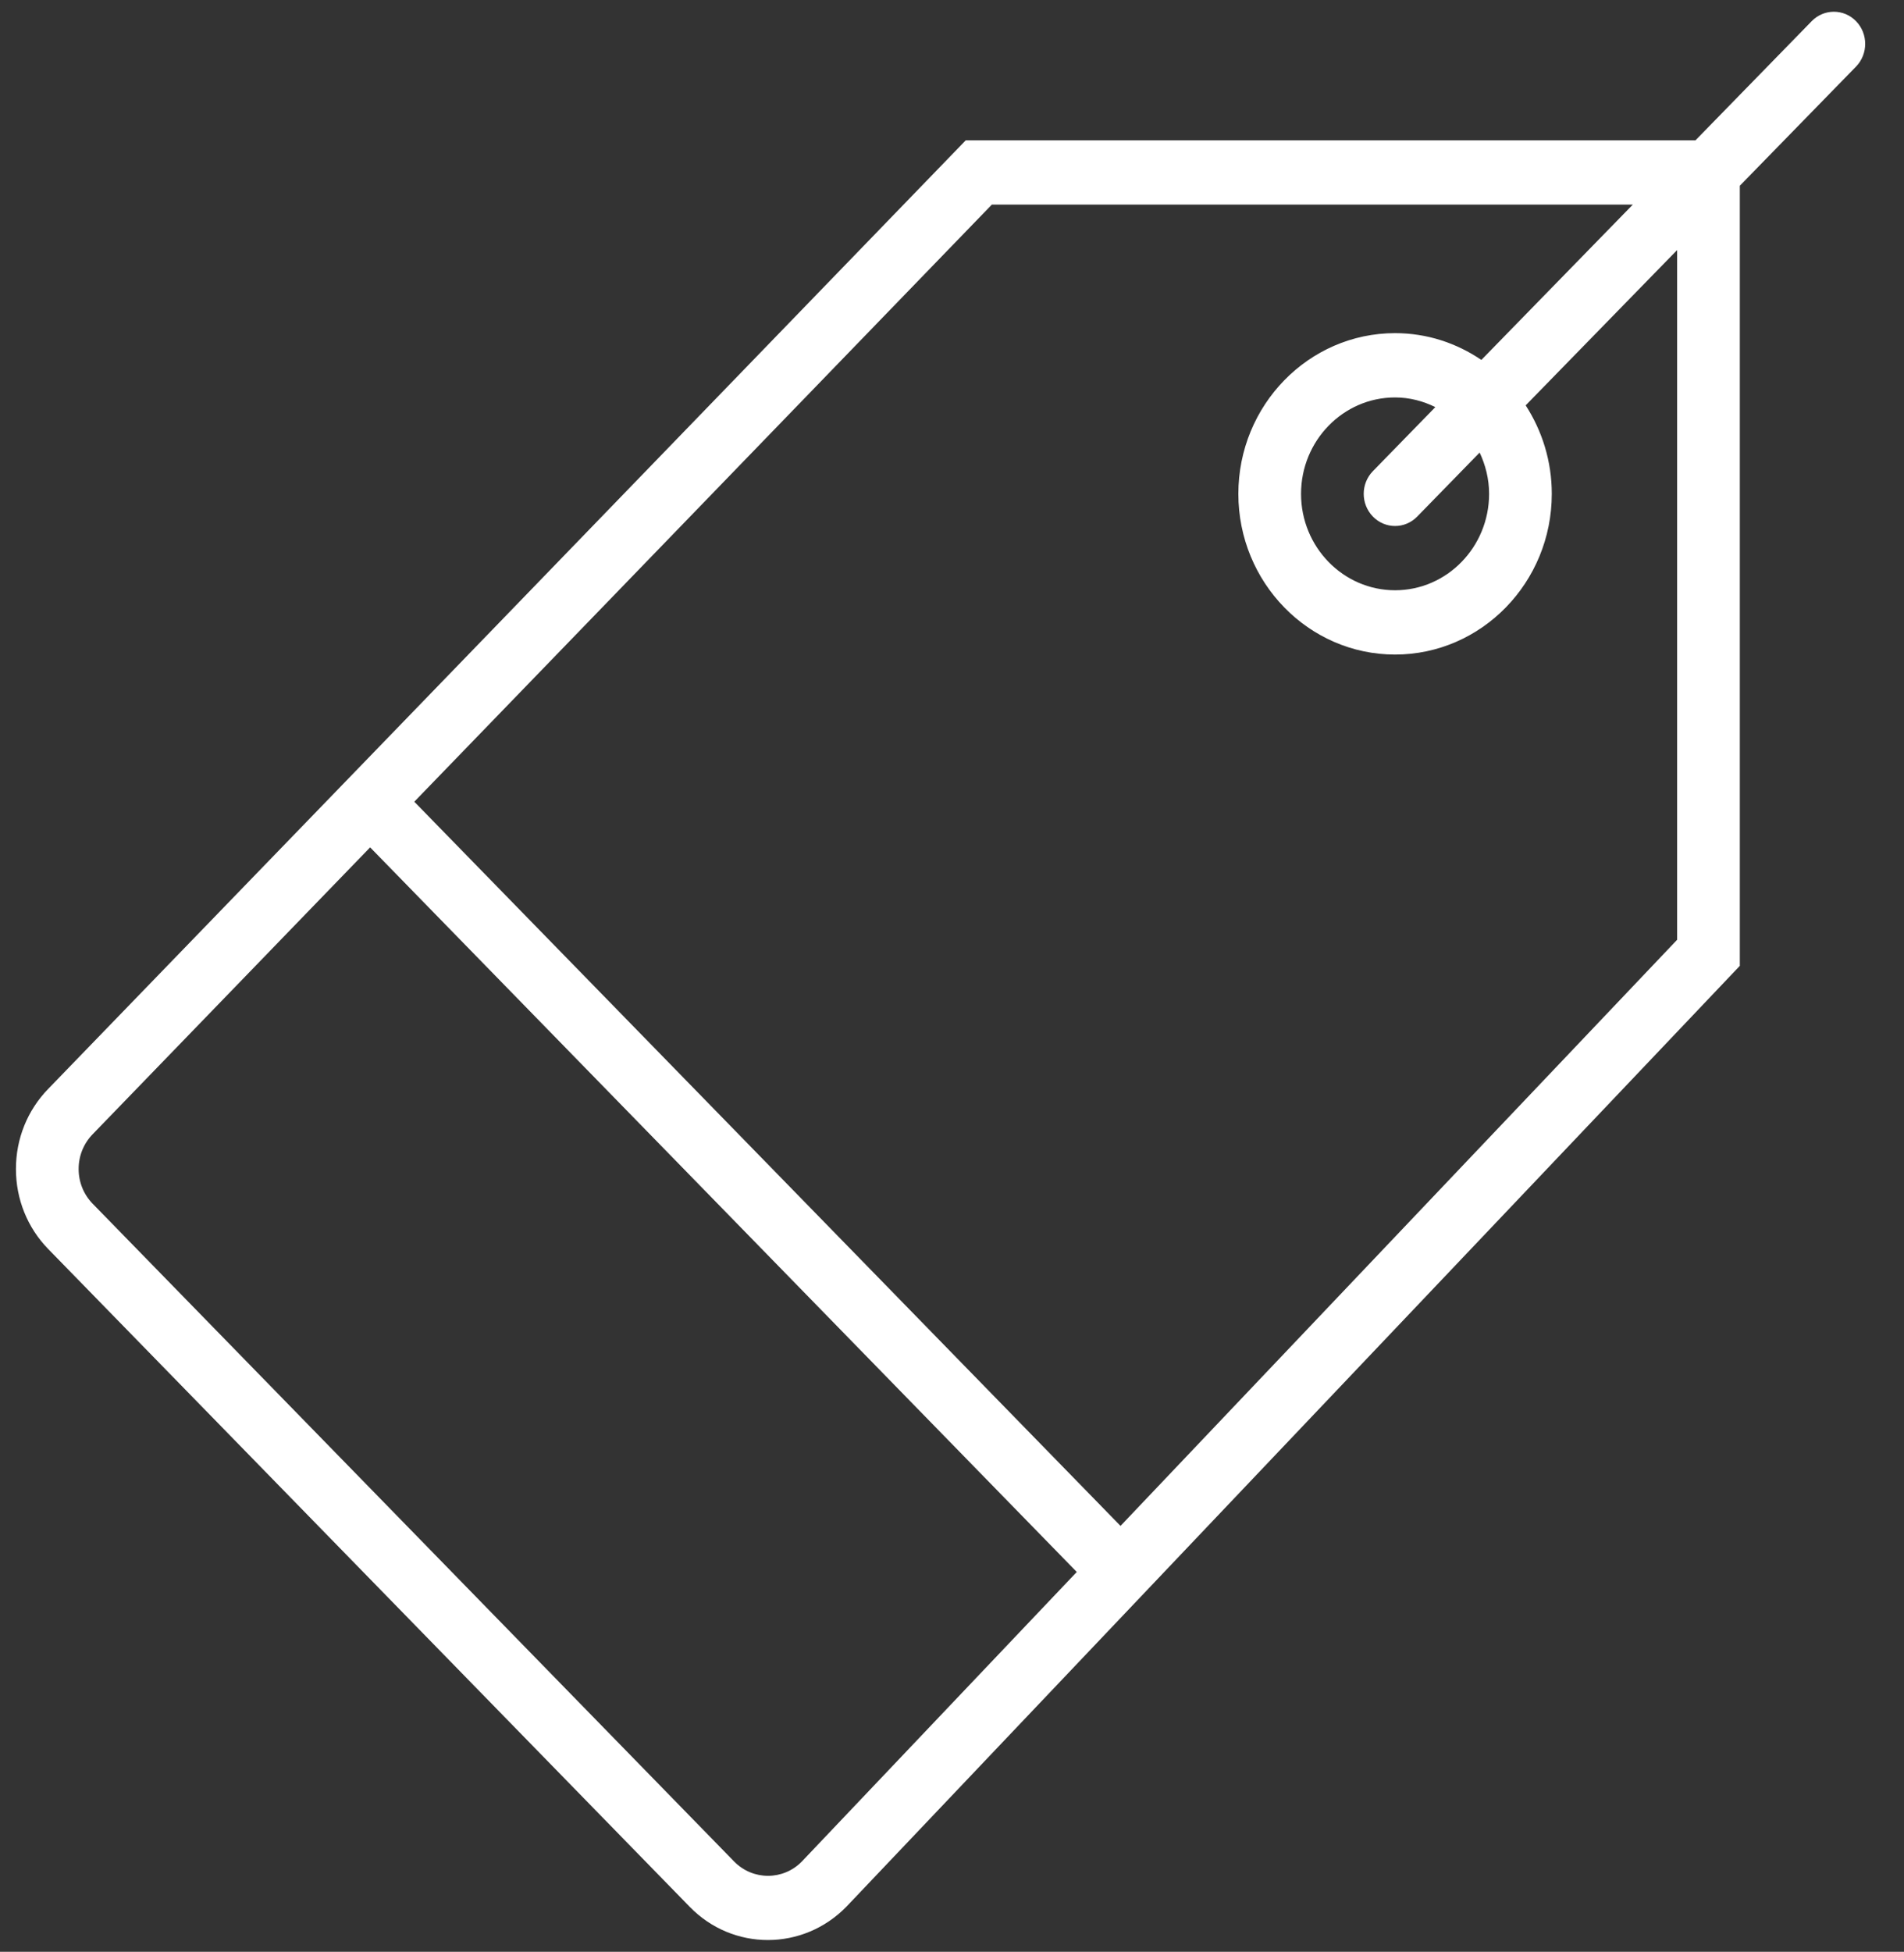 <svg width="81" height="83" viewBox="0 0 81 83" fill="none" xmlns="http://www.w3.org/2000/svg">
<rect x="0" y="0" width="81" height="83" fill="#333333" stroke="none"/>
<g clip-path="url(#clip0_177_45)">
<path d="M78.959 0.9C78.438 0.366 77.595 0.366 77.073 0.9L72.129 5.967H41.085L2.056 46.3C1.167 47.211 0.678 48.423 0.678 49.711C0.678 50.998 1.167 52.21 2.056 53.12L29.346 81.092C30.262 82.031 31.463 82.5 32.667 82.5C33.875 82.5 35.086 82.027 36.011 81.079L74.015 41.073V7.899L78.958 2.833C79.479 2.298 79.479 1.435 78.959 0.9ZM31.231 79.16L3.942 51.188C3.557 50.793 3.345 50.268 3.345 49.711C3.345 49.153 3.557 48.628 3.946 48.229L15.746 36.034L45.808 66.848L34.113 79.16C33.319 79.973 32.026 79.973 31.231 79.16ZM71.349 39.963L47.669 64.889L17.625 34.093L42.196 8.7H69.464L63.02 15.306C61.965 14.589 60.705 14.167 59.349 14.167C55.672 14.167 52.682 17.233 52.682 21.001C52.682 24.769 55.672 27.835 59.349 27.835C63.025 27.835 66.016 24.769 66.016 21.001C66.016 19.611 65.604 18.319 64.905 17.238L71.349 10.633V39.963ZM63.349 21.001C63.349 23.262 61.554 25.101 59.349 25.101C57.143 25.101 55.349 23.262 55.349 21.001C55.349 18.74 57.143 16.901 59.349 16.901C59.965 16.901 60.541 17.056 61.062 17.312L58.406 20.035C57.885 20.569 57.885 21.433 58.406 21.967C58.666 22.234 59.007 22.368 59.349 22.368C59.69 22.368 60.031 22.234 60.291 21.967L62.947 19.245C63.197 19.779 63.349 20.369 63.349 21.001Z" fill="white"/>
</g>
<defs>
<clipPath id="clip0_177_45">
<rect width="80" height="82" fill="white" transform="translate(0.014 0.5)"/>
</clipPath>
</defs>
</svg>
